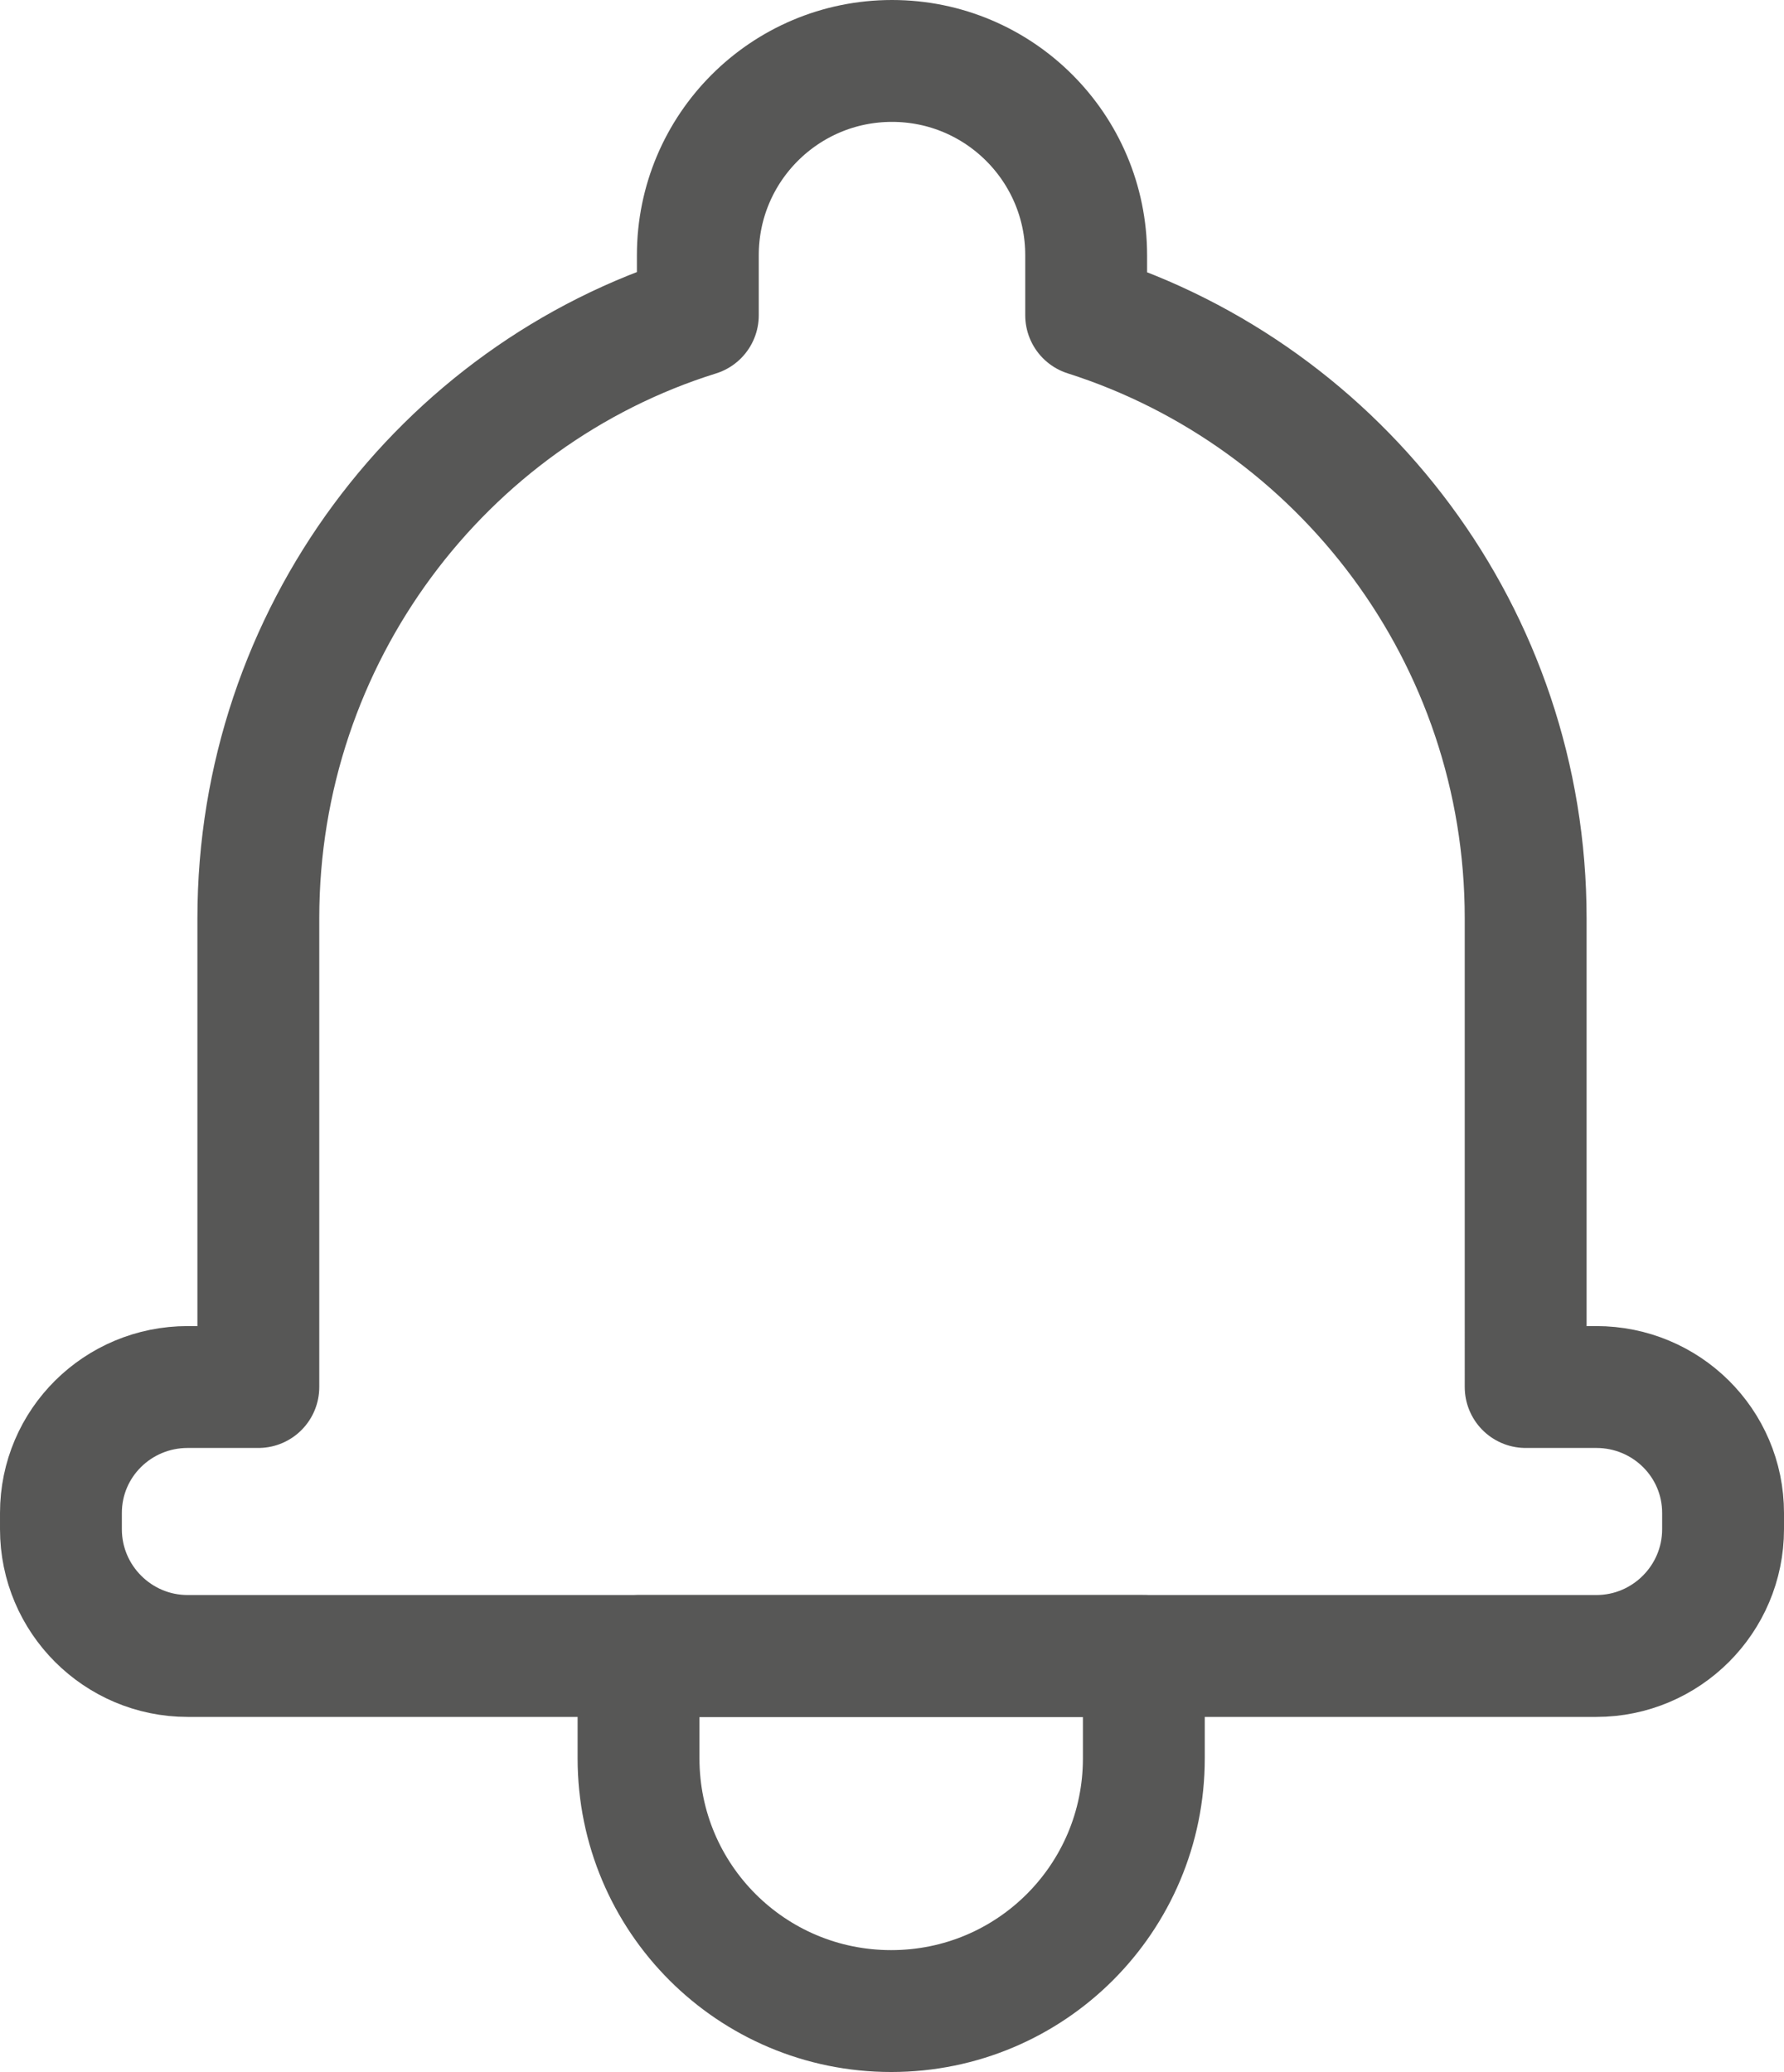 <svg xmlns="http://www.w3.org/2000/svg" width="21.96" height="25.5" viewBox="0 0 21.96 25.5">
  <g>
    <path fill="none" stroke="rgb(87,87,86)" stroke-dasharray="0 0 0 0" stroke-linecap="round" stroke-linejoin="round" stroke-width="1.5" d="M19.65 17.07h-.87V11.3c0-3.47-2.27-6.42-5.41-7.42v-.74c0-1.32-1.07-2.39-2.39-2.39S8.59 1.82 8.59 3.14v.74c-3.14.98-5.41 3.95-5.41 7.42v5.77h-.87c-.86 0-1.56.69-1.56 1.55v.2c0 .86.7 1.56 1.56 1.56h17.34c.86 0 1.56-.7 1.56-1.56v-.2c0-.86-.7-1.55-1.56-1.55h0z"/>
    <path fill="none" stroke="rgb(87,87,86)" stroke-dasharray="0 0 0 0" stroke-linecap="round" stroke-linejoin="round" stroke-width="1.5" d="M7.86 20.38v1.26c0 1.72 1.39 3.11 3.11 3.11s3.11-1.39 3.11-3.11v-1.26H7.86h0z"/>
  </g>
</svg>
